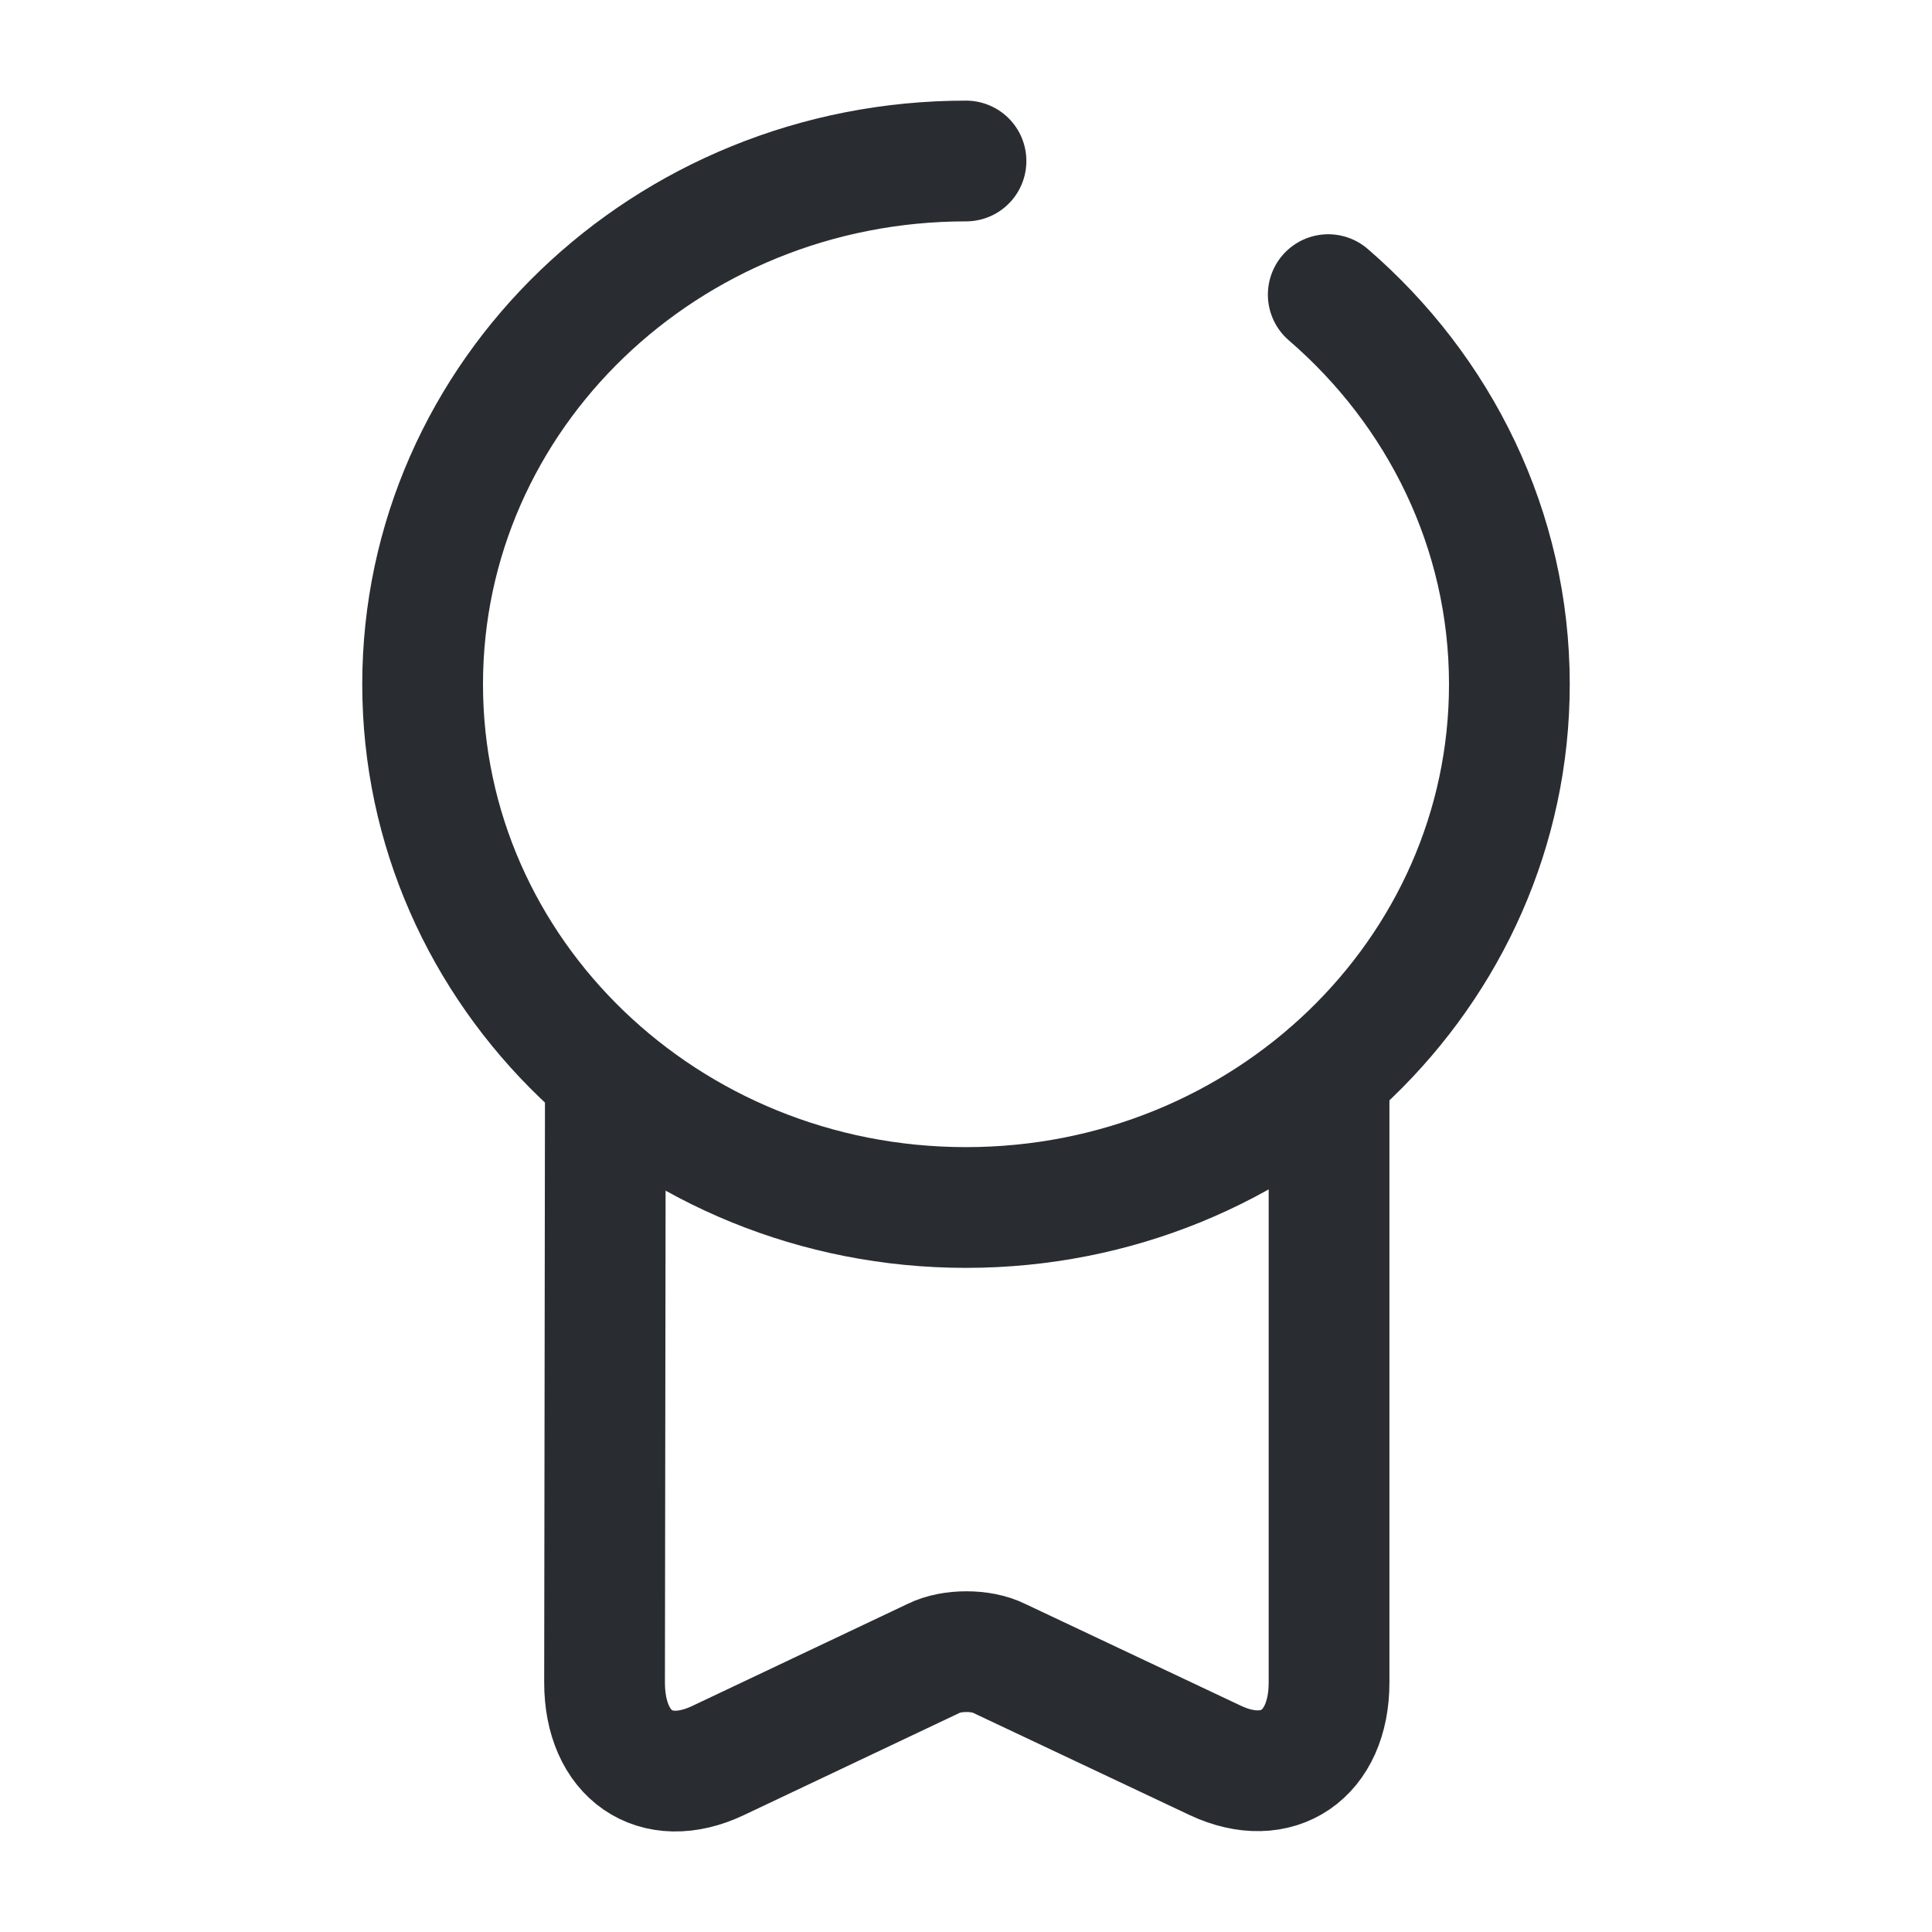<svg xmlns="http://www.w3.org/2000/svg" width="24" height="24" fill="none"><path stroke="#292D32" stroke-linecap="round" stroke-linejoin="round" stroke-width="1.5" d="M16.5 3.66c1.38 1.19 2.25 2.92 2.25 4.84 0 3.59-3.02 6.5-6.75 6.5s-6.75-2.91-6.75-6.5S8.27 2 12 2"/><path stroke="#292D32" stroke-linecap="round" stroke-linejoin="round" stroke-width="1.5" d="m7.52 13.52-.01 7.38c0 .9.63 1.34 1.41.97l2.68-1.27c.22-.11.59-.11.81 0l2.69 1.27c.77.36 1.41-.07 1.41-.97v-7.56"/></svg>